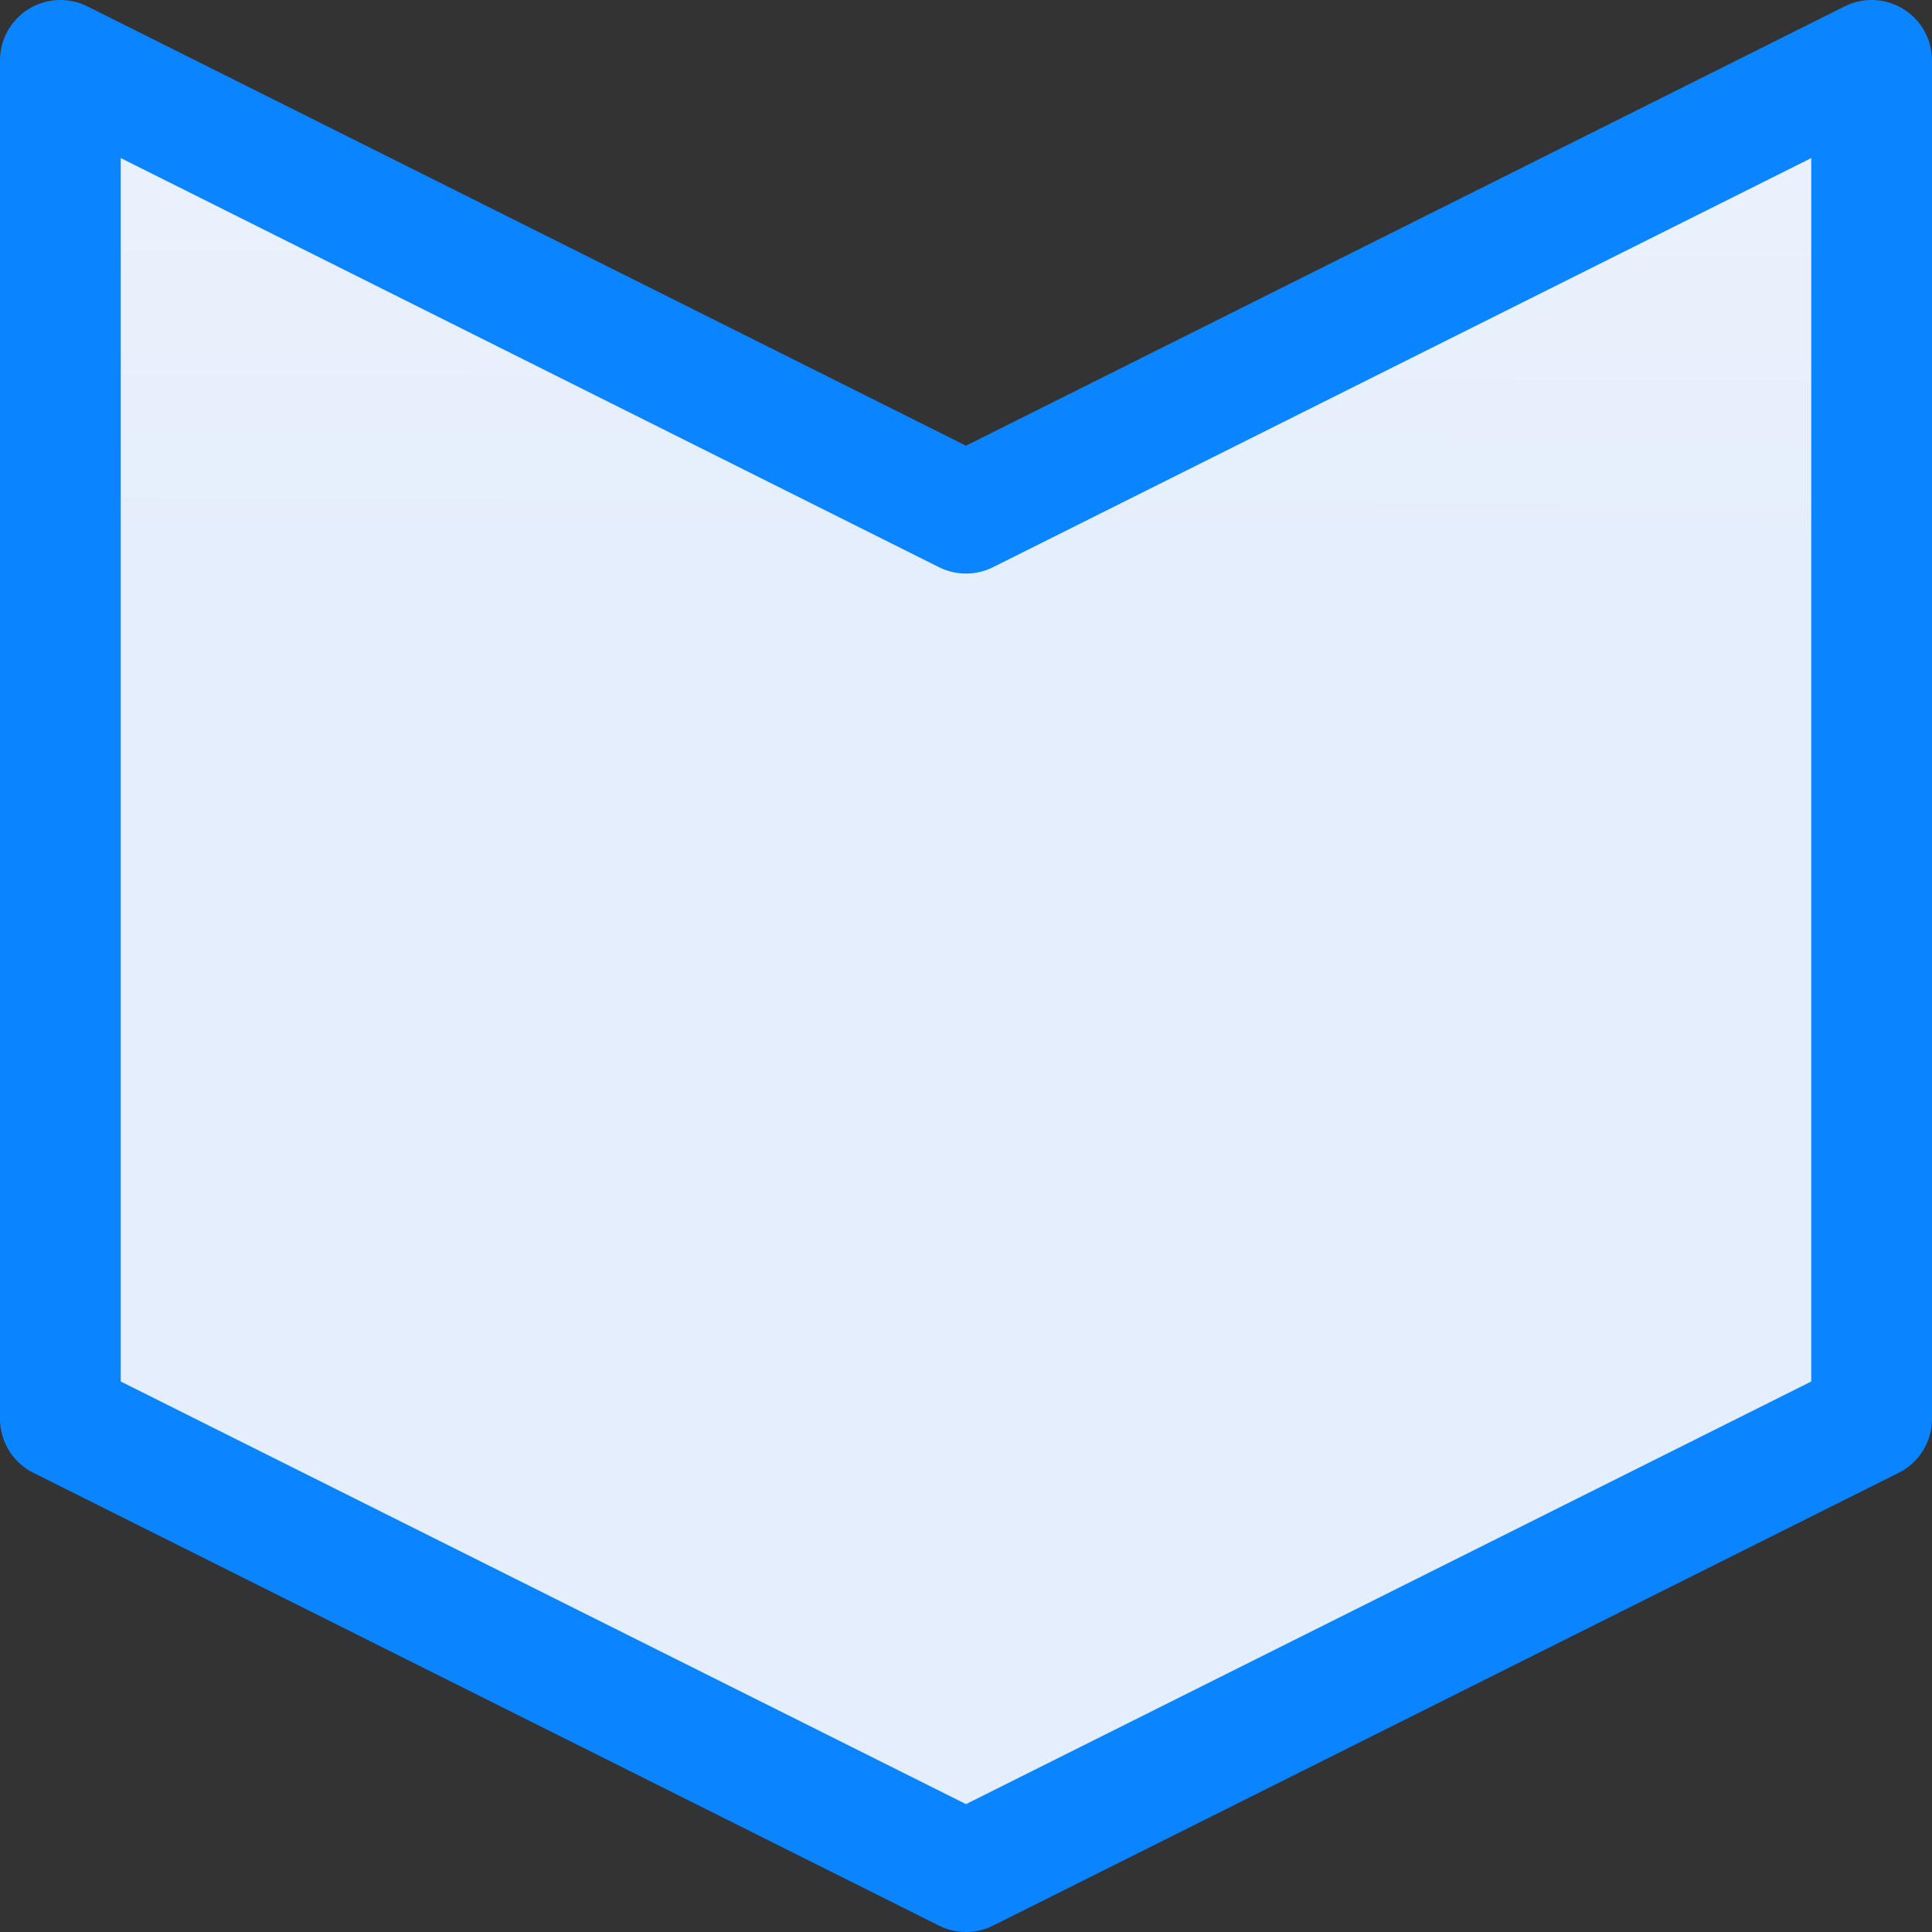 <svg viewBox="0 0 16 16" xmlns="http://www.w3.org/2000/svg" xmlns:xlink="http://www.w3.org/1999/xlink"><rect x="0" y="0" width="16" height="16" fill="#333333" stroke="none"/><linearGradient id="a" gradientUnits="userSpaceOnUse" x1="-19.254" x2="-19.186" y1="4.542" y2="-10.78"><stop offset="0" stop-color="#e5eefc"/><stop offset="1" stop-color="#fcfdff"/></linearGradient>
/&amp;gt;<path d="m15.5.5-7.5 3.75-7.5-3.75v11.25l7.5 3.75 7.5-3.75z" fill="url(#a)" stroke="#0a84ff" stroke-linejoin="round"/></svg>